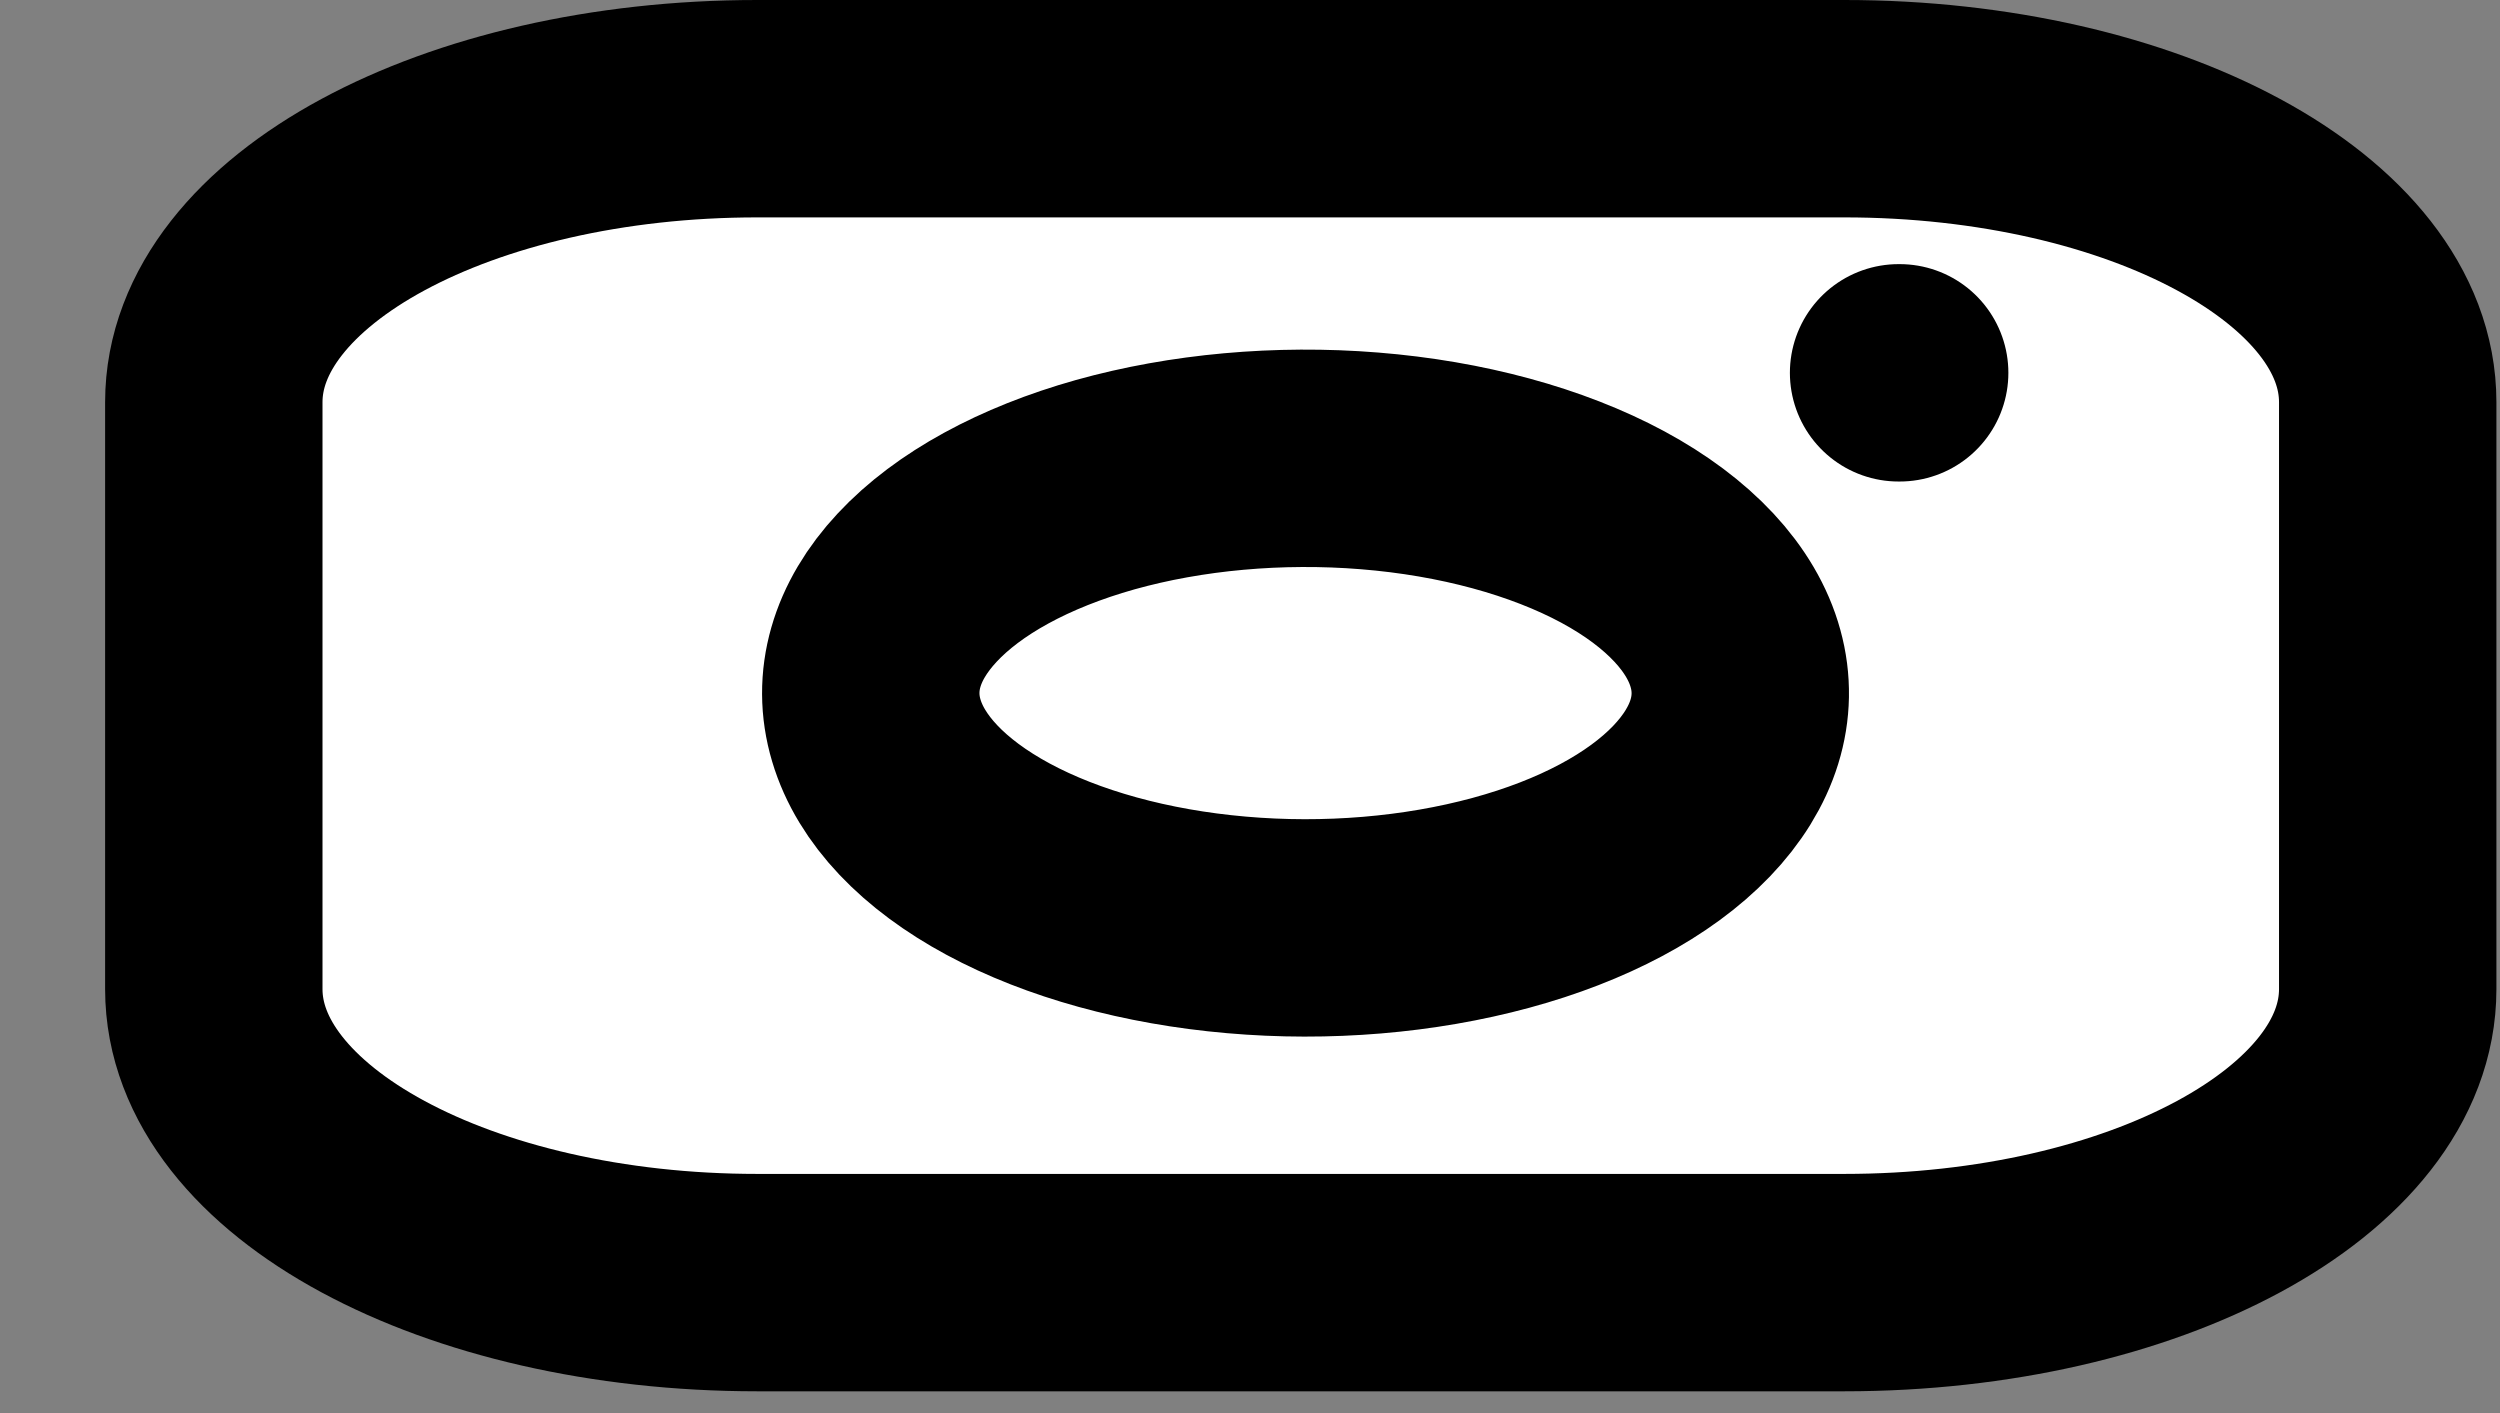 <svg width="23" height="13" viewBox="0 0 23 13" fill="none" xmlns="http://www.w3.org/2000/svg">
<rect x="0" y="0" width="23" height="13" fill="#808080" stroke="none"/>
<g id="Group 123">
<path id="Vector" d="M16.967 1H6.967C4.206 1 1.967 2.209 1.967 3.7V9.1C1.967 10.591 4.206 11.8 6.967 11.8H16.967C19.729 11.8 21.967 10.591 21.967 9.1V3.7C21.967 2.209 19.729 1 16.967 1Z" fill="white" stroke="black" stroke-width="2" stroke-linecap="round" stroke-linejoin="round"/>
<path id="Vector_2" d="M15.967 6.06C16.091 6.509 15.949 6.968 15.561 7.372C15.174 7.775 14.561 8.102 13.809 8.306C13.058 8.51 12.206 8.582 11.375 8.509C10.545 8.437 9.777 8.225 9.182 7.904C8.587 7.583 8.195 7.169 8.062 6.72C7.928 6.271 8.06 5.811 8.438 5.406C8.816 5 9.422 4.669 10.168 4.459C10.915 4.25 11.765 4.173 12.598 4.24C13.446 4.308 14.232 4.522 14.839 4.849C15.446 5.177 15.842 5.602 15.967 6.06Z" fill="white" stroke="black" stroke-width="2" stroke-linecap="round" stroke-linejoin="round"/>
<path id="Vector_3" d="M17.467 3.43H17.477" stroke="black" stroke-width="2" stroke-linecap="round" stroke-linejoin="round"/>
</g>
</svg>
